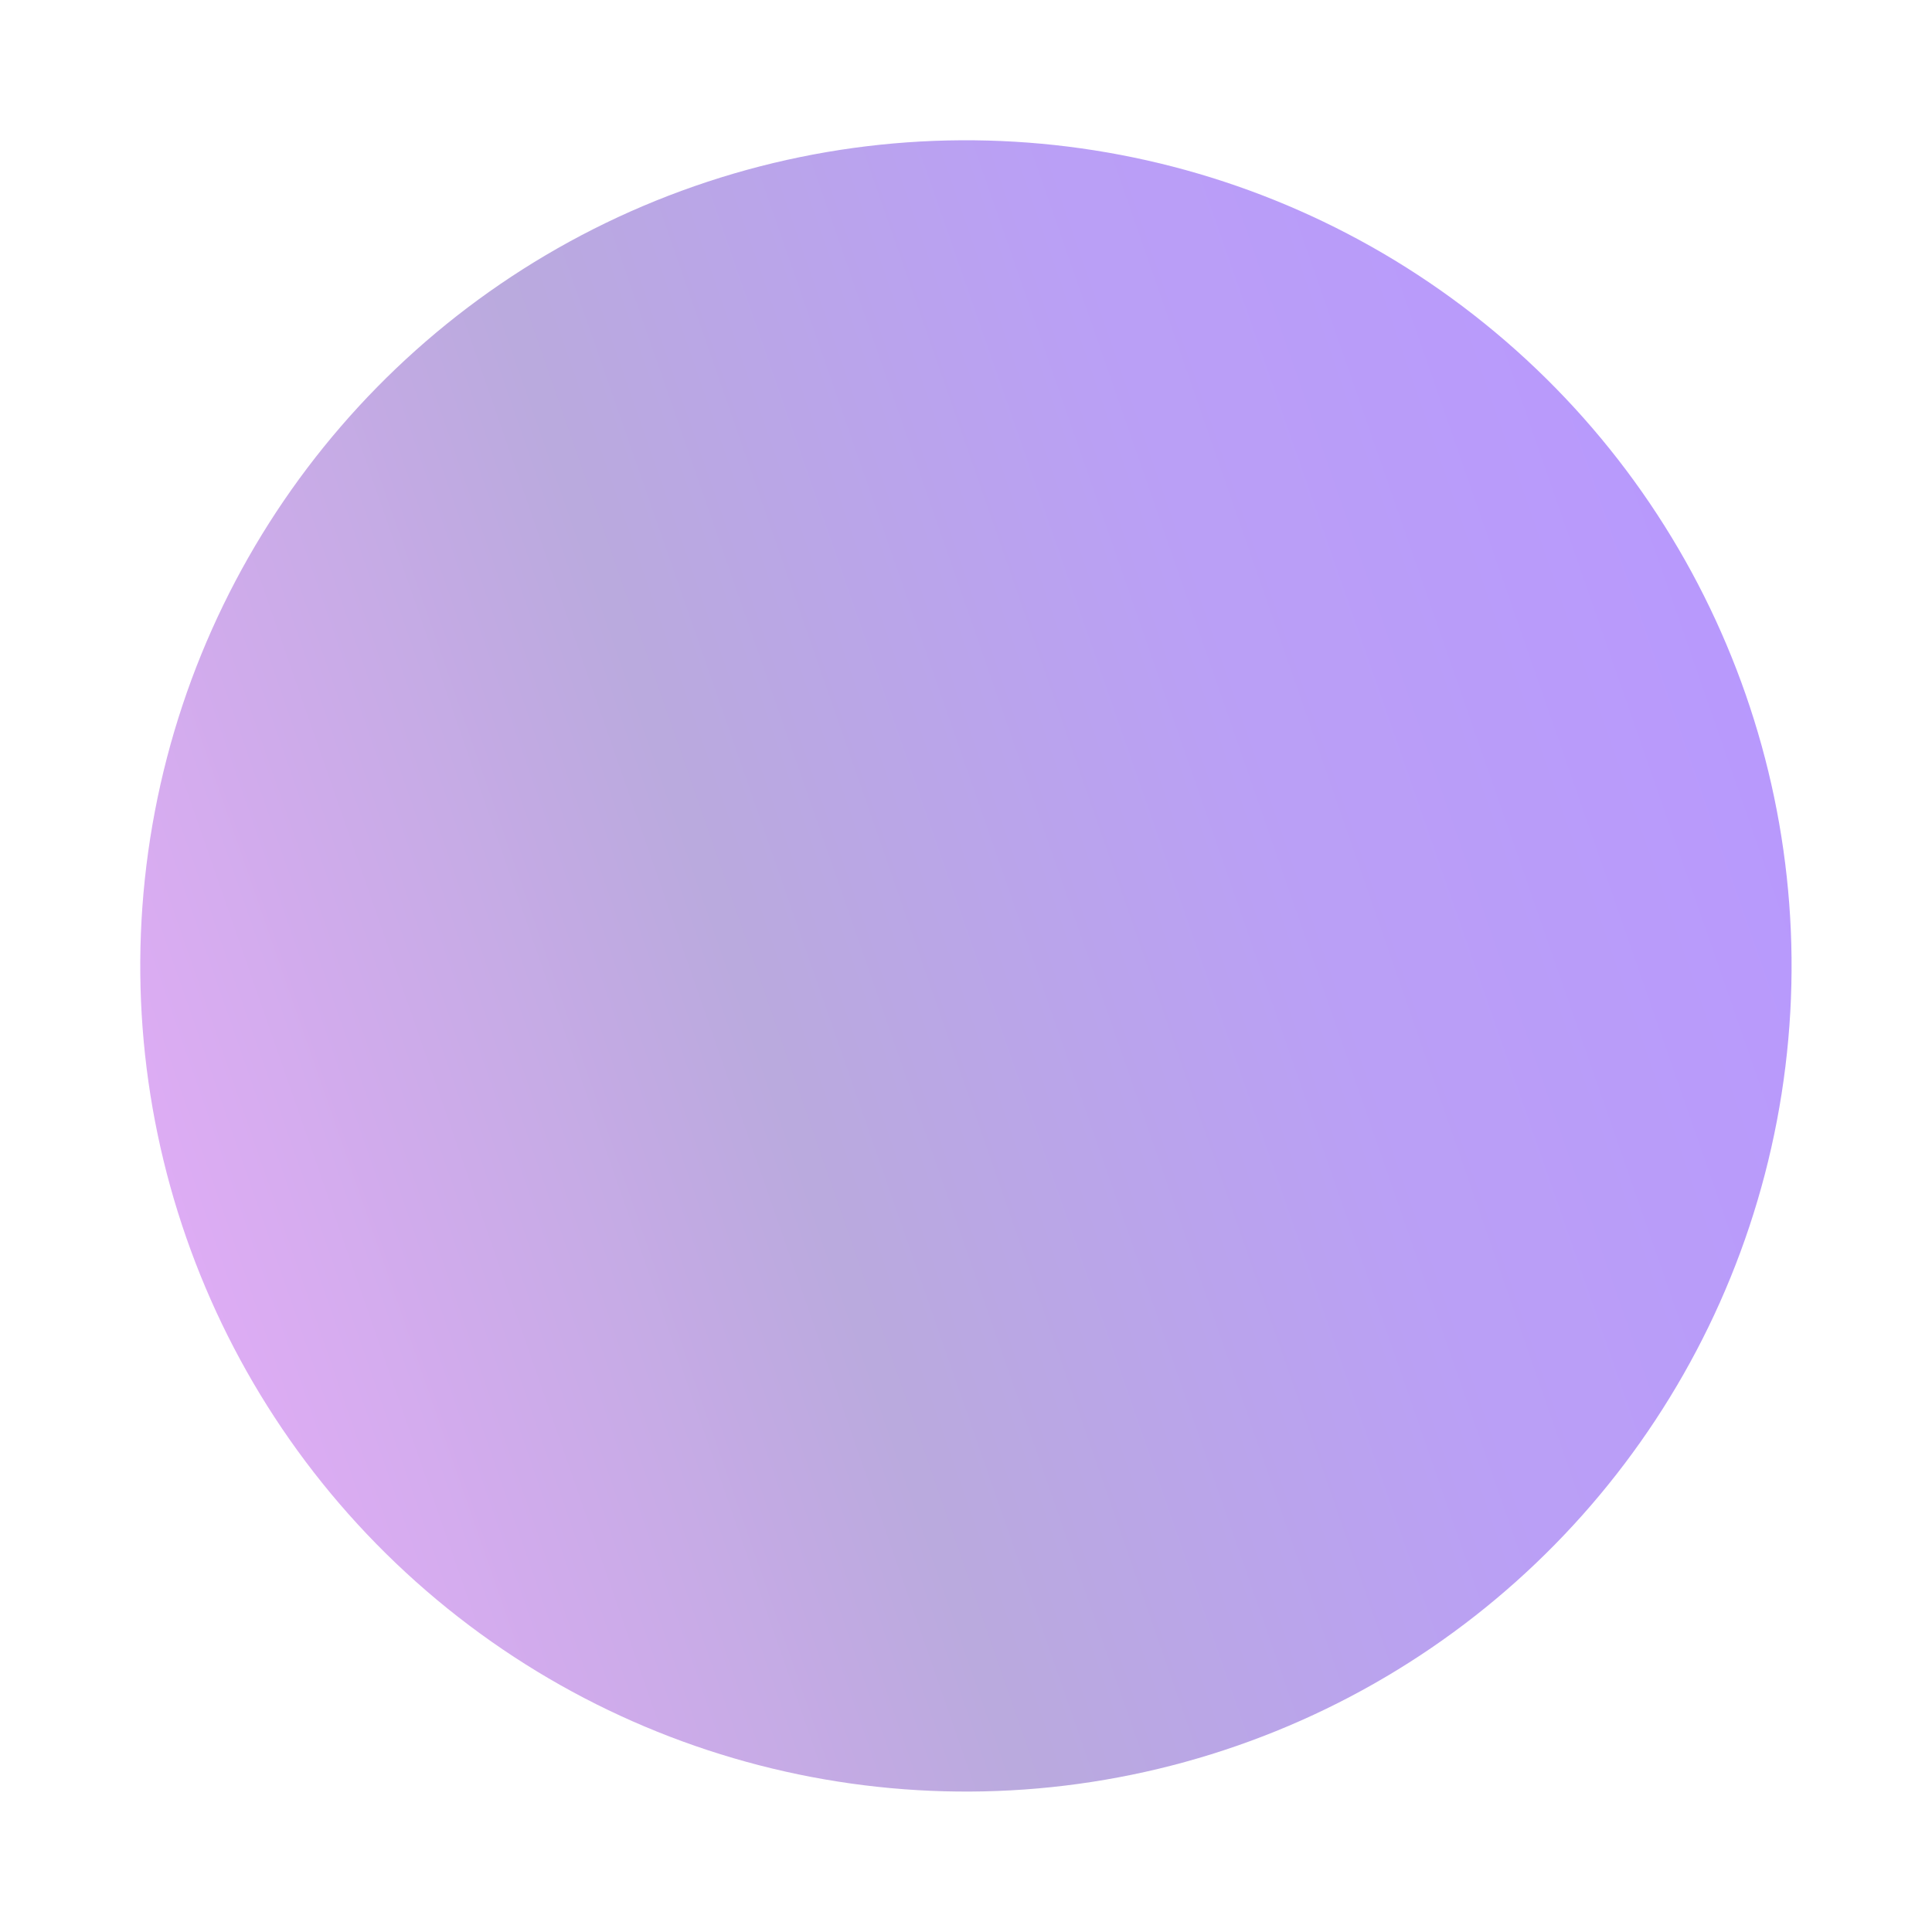 <svg width="702" height="702" viewBox="0 0 702 702" fill="none" xmlns="http://www.w3.org/2000/svg">
<g filter="url(#filter0_f_126_18)">
<circle cx="350.971" cy="350.971" r="300" transform="rotate(-109.2 350.971 350.971)" fill="url(#paint0_linear_126_18)" fill-opacity="0.4"/>
</g>
<defs>
<filter id="filter0_f_126_18" x="0.89" y="0.889" width="700.164" height="700.164" filterUnits="userSpaceOnUse" color-interpolation-filters="sRGB">
<feFlood flood-opacity="0" result="BackgroundImageFix"/>
<feBlend mode="normal" in="SourceGraphic" in2="BackgroundImageFix" result="shape"/>
<feGaussianBlur stdDeviation="25" result="effect1_foregroundBlur_126_18"/>
</filter>
<linearGradient id="paint0_linear_126_18" x1="350.971" y1="50.971" x2="350.971" y2="650.971" gradientUnits="userSpaceOnUse">
<stop stop-color="#AA30E3"/>
<stop offset="0.37" stop-color="#522AAC"/>
<stop offset="0.703" stop-color="#5310E7"/>
<stop offset="1" stop-color="#4E00F9"/>
</linearGradient>
</defs>
</svg>
